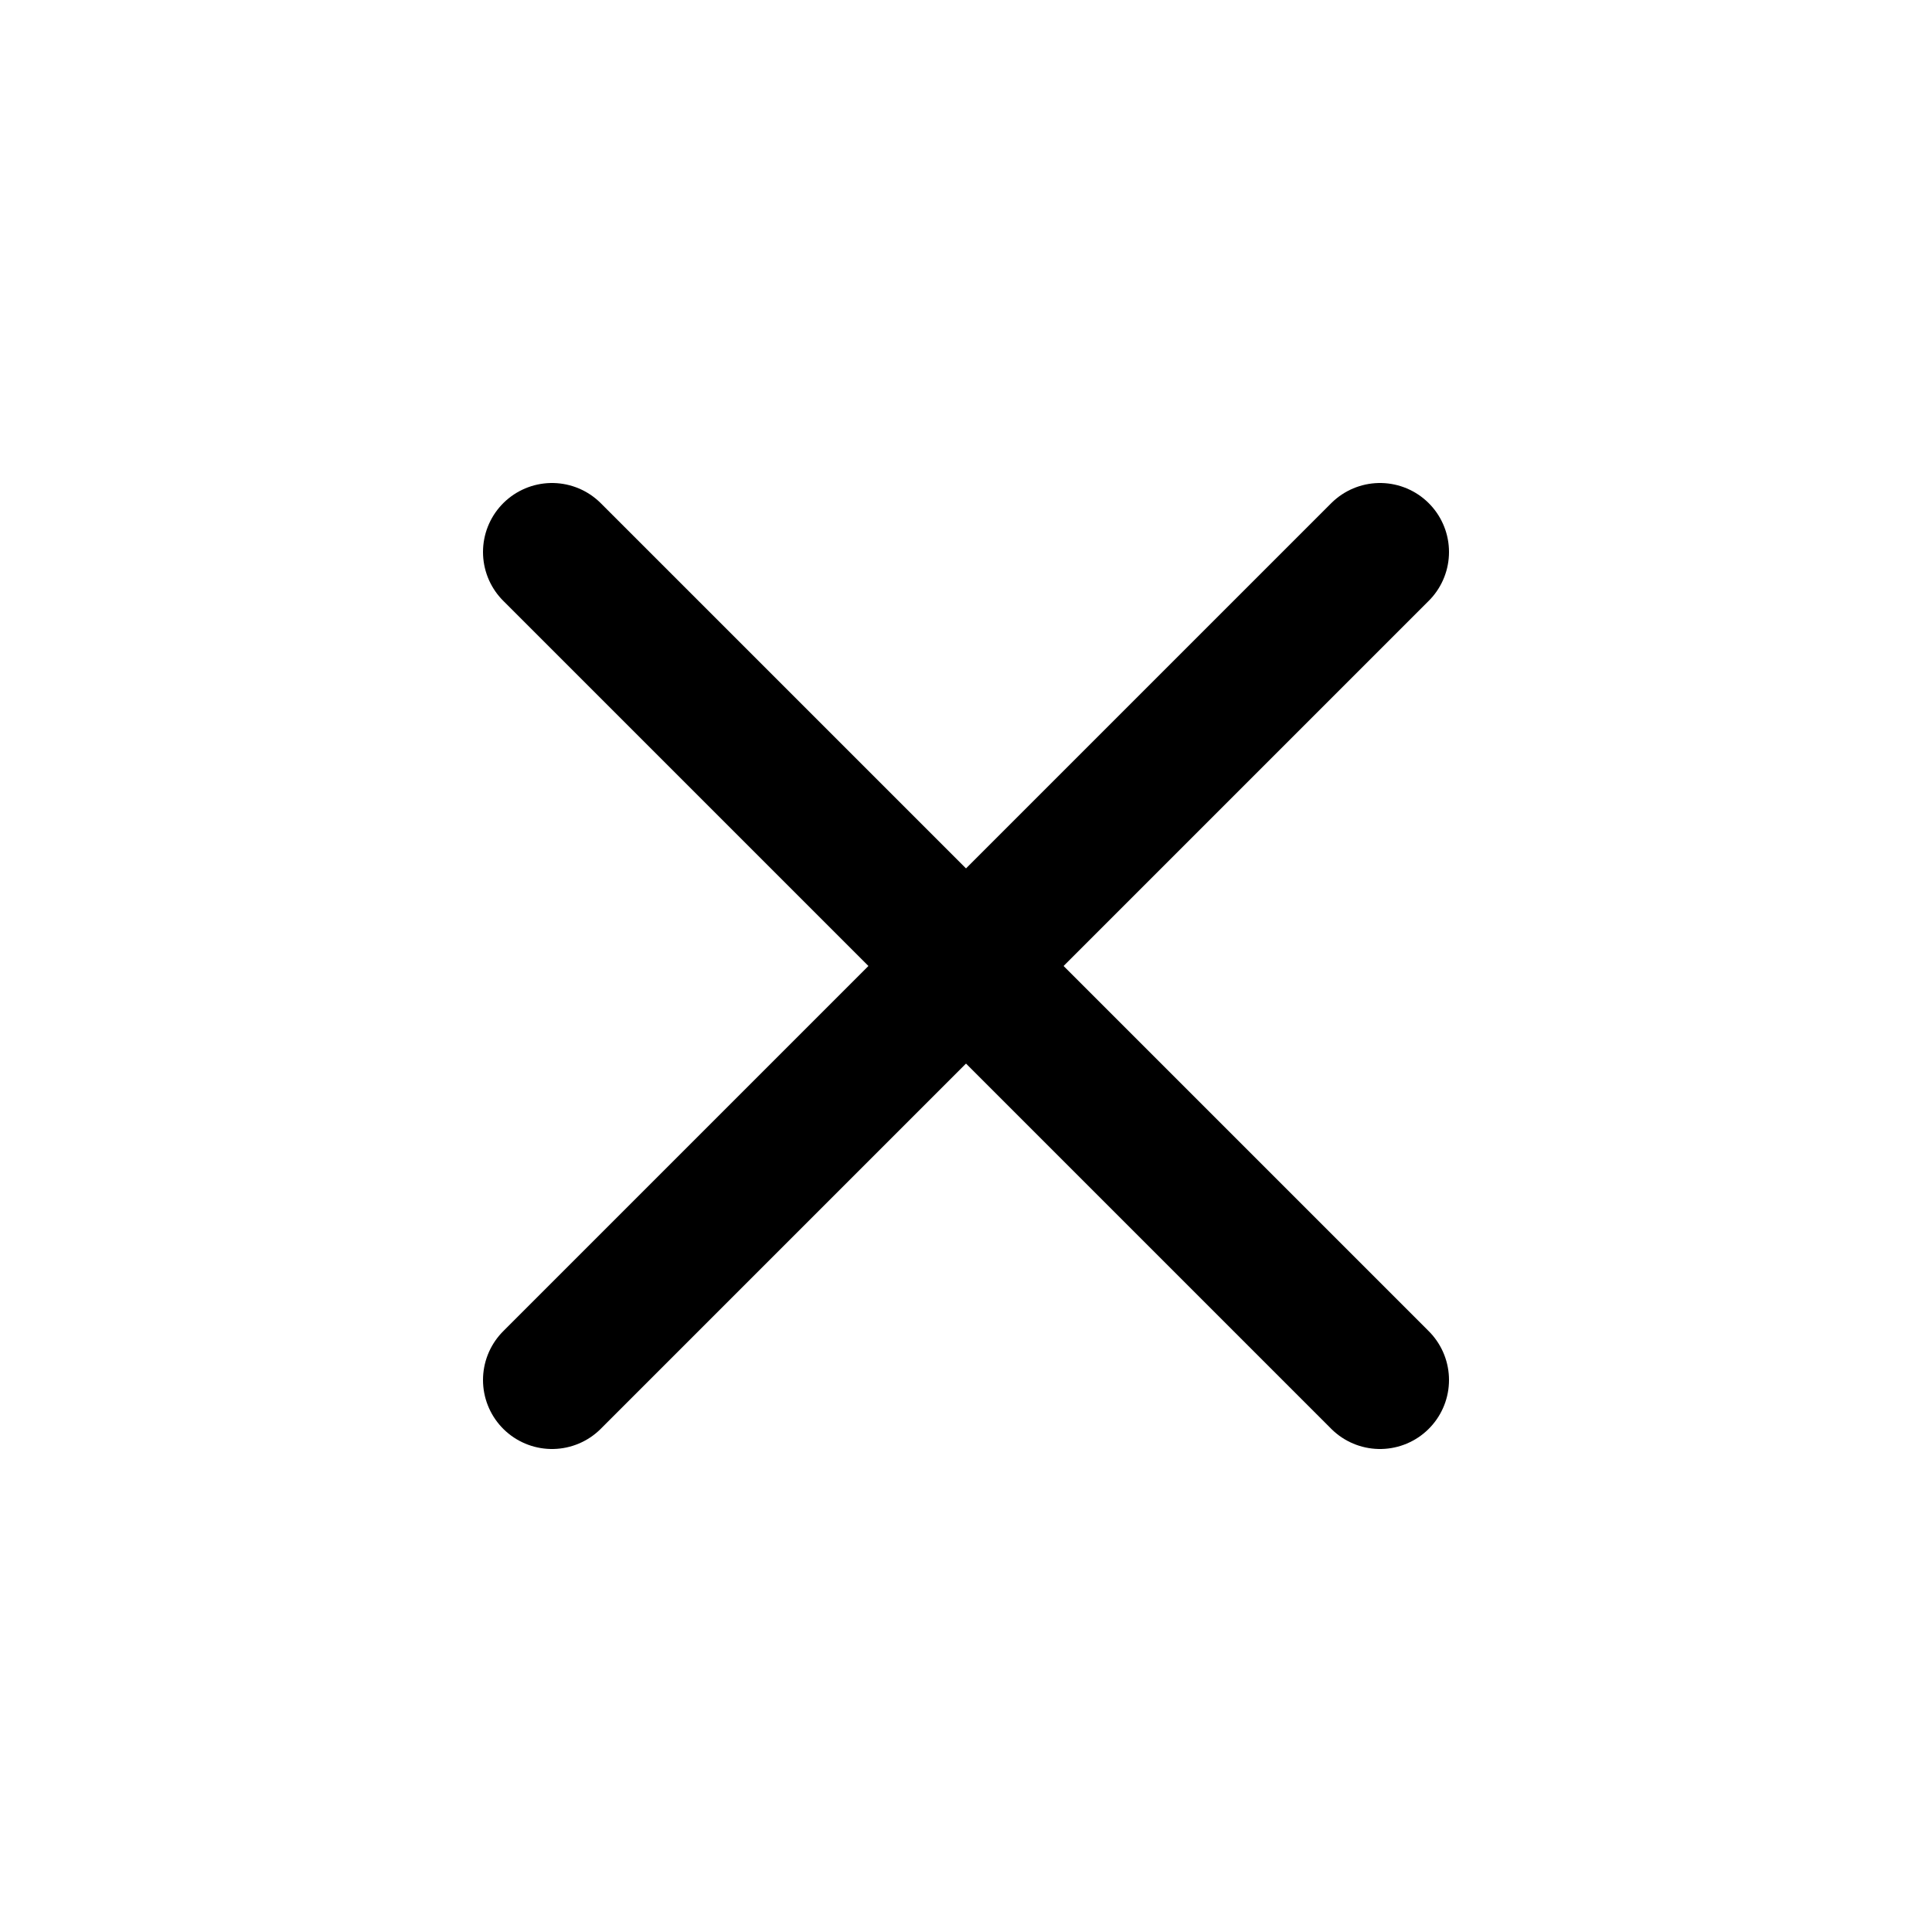 <svg width="24" height="24" viewBox="-2 -2 28 28" fill="none" xmlns="http://www.w3.org/2000/svg">
  <path d="M18 6L6 18" stroke="current" stroke-width="2" stroke-linecap="round" stroke-linejoin="round"/>
  <path d="M6 6L18 18" stroke="current" stroke-width="2" stroke-linecap="round" stroke-linejoin="round"/>
</svg>
